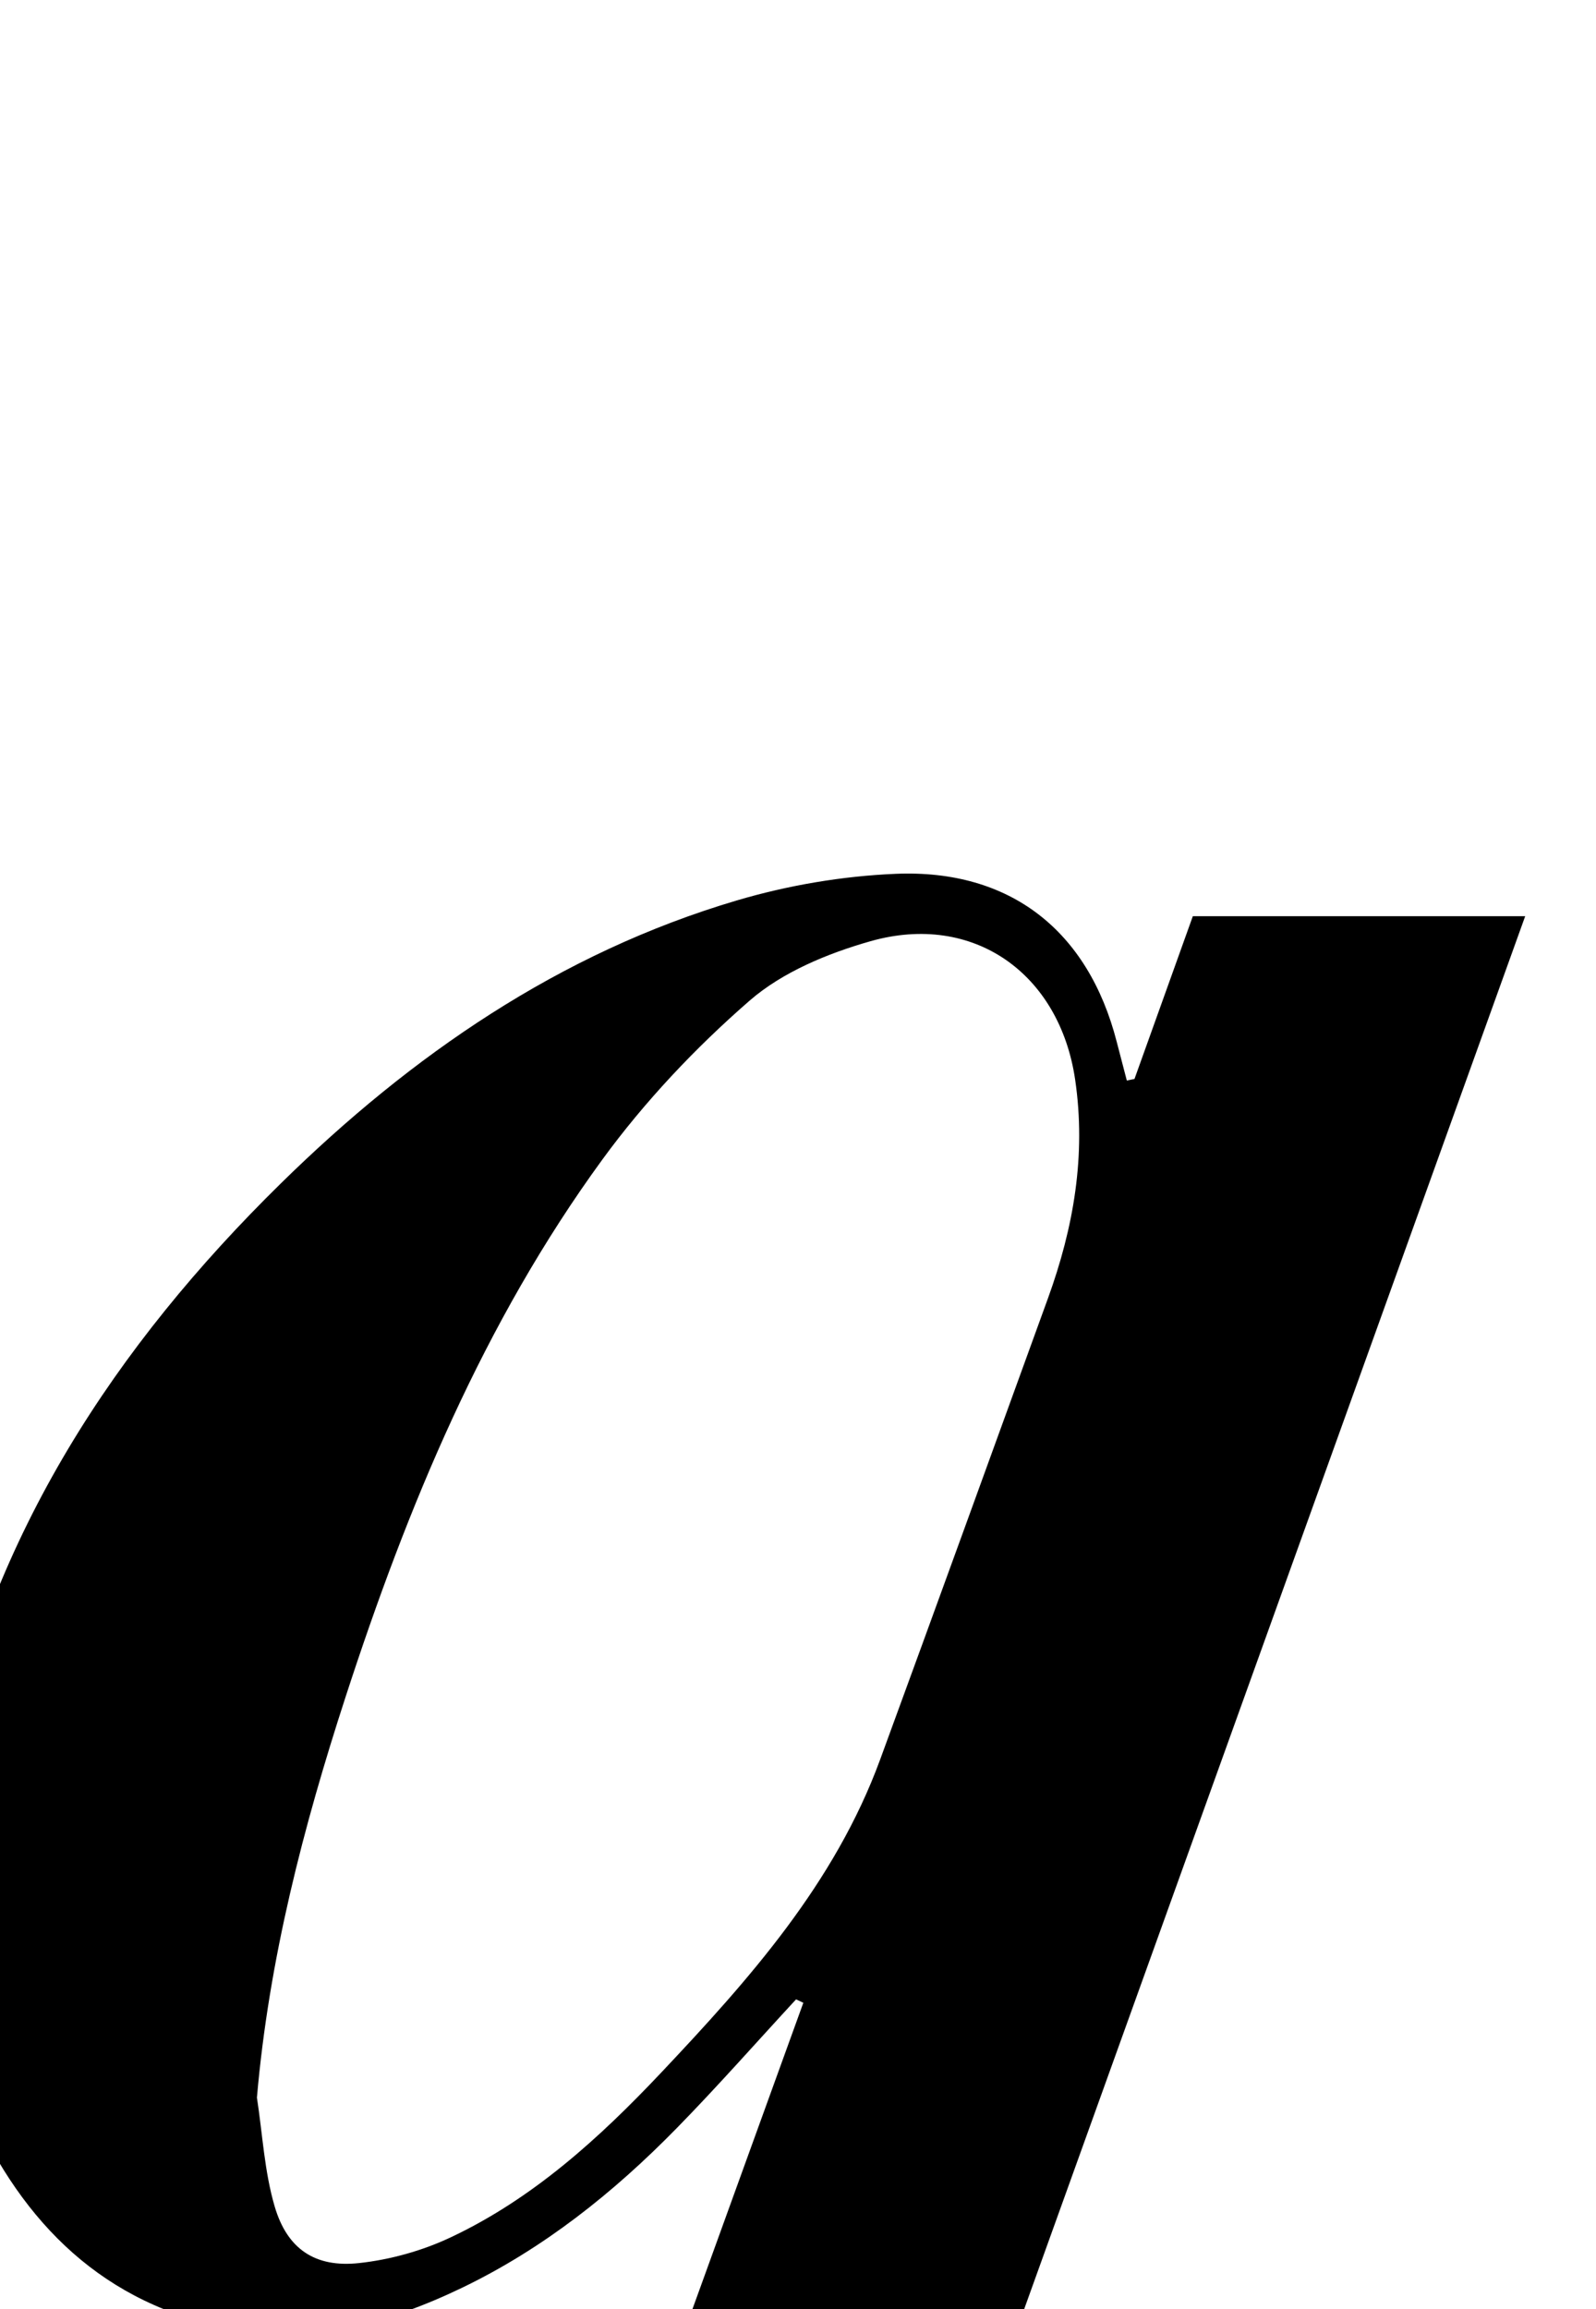 <?xml version="1.0" encoding="iso-8859-1"?>
<!-- Generator: Adobe Illustrator 25.2.1, SVG Export Plug-In . SVG Version: 6.00 Build 0)  -->
<svg version="1.1" xmlns="http://www.w3.org/2000/svg" xmlns:xlink="http://www.w3.org/1999/xlink" x="0px" y="0px"
	 viewBox="0 0 157.358 227.613" style="enable-background:new 0 0 157.358 227.613;" xml:space="preserve">
<g>
	<path d="M111.854,106.357c1.898-5.293,3.796-10.585,5.754-16.046c10.757,0,21.373,0,32.769,0
		c-26.29,73.076-52.466,145.833-78.91,219.334c7.757,0,14.668,0,22.025,0c-0.316,1.663-0.519,2.729-0.775,4.076
		c-26.484,0-52.9,0-79.67,0c0.464-1.423,0.85-2.605,1.335-4.091c8.151,0,16.112,0,24.197,0
		c13.617-37.612,27.122-74.913,40.626-112.213c-0.239-0.112-0.477-0.225-0.716-0.337c-3.927,4.252-7.754,8.6-11.803,12.733
		c-6.21,6.339-13.11,11.839-21.147,15.705c-7.164,3.446-14.691,5.51-22.718,4.023c-12.589-2.333-20.57-10.365-25.612-21.609
		c-4.884-10.891-5.081-22.294-2.73-33.795c4.67-22.84,16.85-41.424,33.212-57.487c12.869-12.634,27.466-22.715,44.947-27.889
		c5.049-1.494,10.41-2.405,15.668-2.626c11.32-0.475,18.984,5.628,21.794,16.545c0.329,1.278,0.665,2.553,0.999,3.83
		C111.352,106.459,111.603,106.408,111.854,106.357z M25.332,206.763c0.553,3.593,0.735,7.296,1.755,10.751
		c1.24,4.198,4,6.029,8.306,5.563c3.072-0.332,6.227-1.211,9.025-2.528c8.107-3.814,14.668-9.783,20.742-16.217
		c8.704-9.219,17.144-18.688,21.614-30.88c5.552-15.142,11.042-30.308,16.547-45.468c2.534-6.978,3.777-14.103,2.684-21.557
		c-1.536-10.476-10.04-16.526-20.175-13.65c-4.223,1.198-8.684,3.041-11.929,5.864c-5.35,4.655-10.346,9.947-14.523,15.675
		c-11.688,16.027-19.203,34.186-25.298,52.927C29.907,180.074,26.513,193.112,25.332,206.763z"/>
</g>
</svg>
